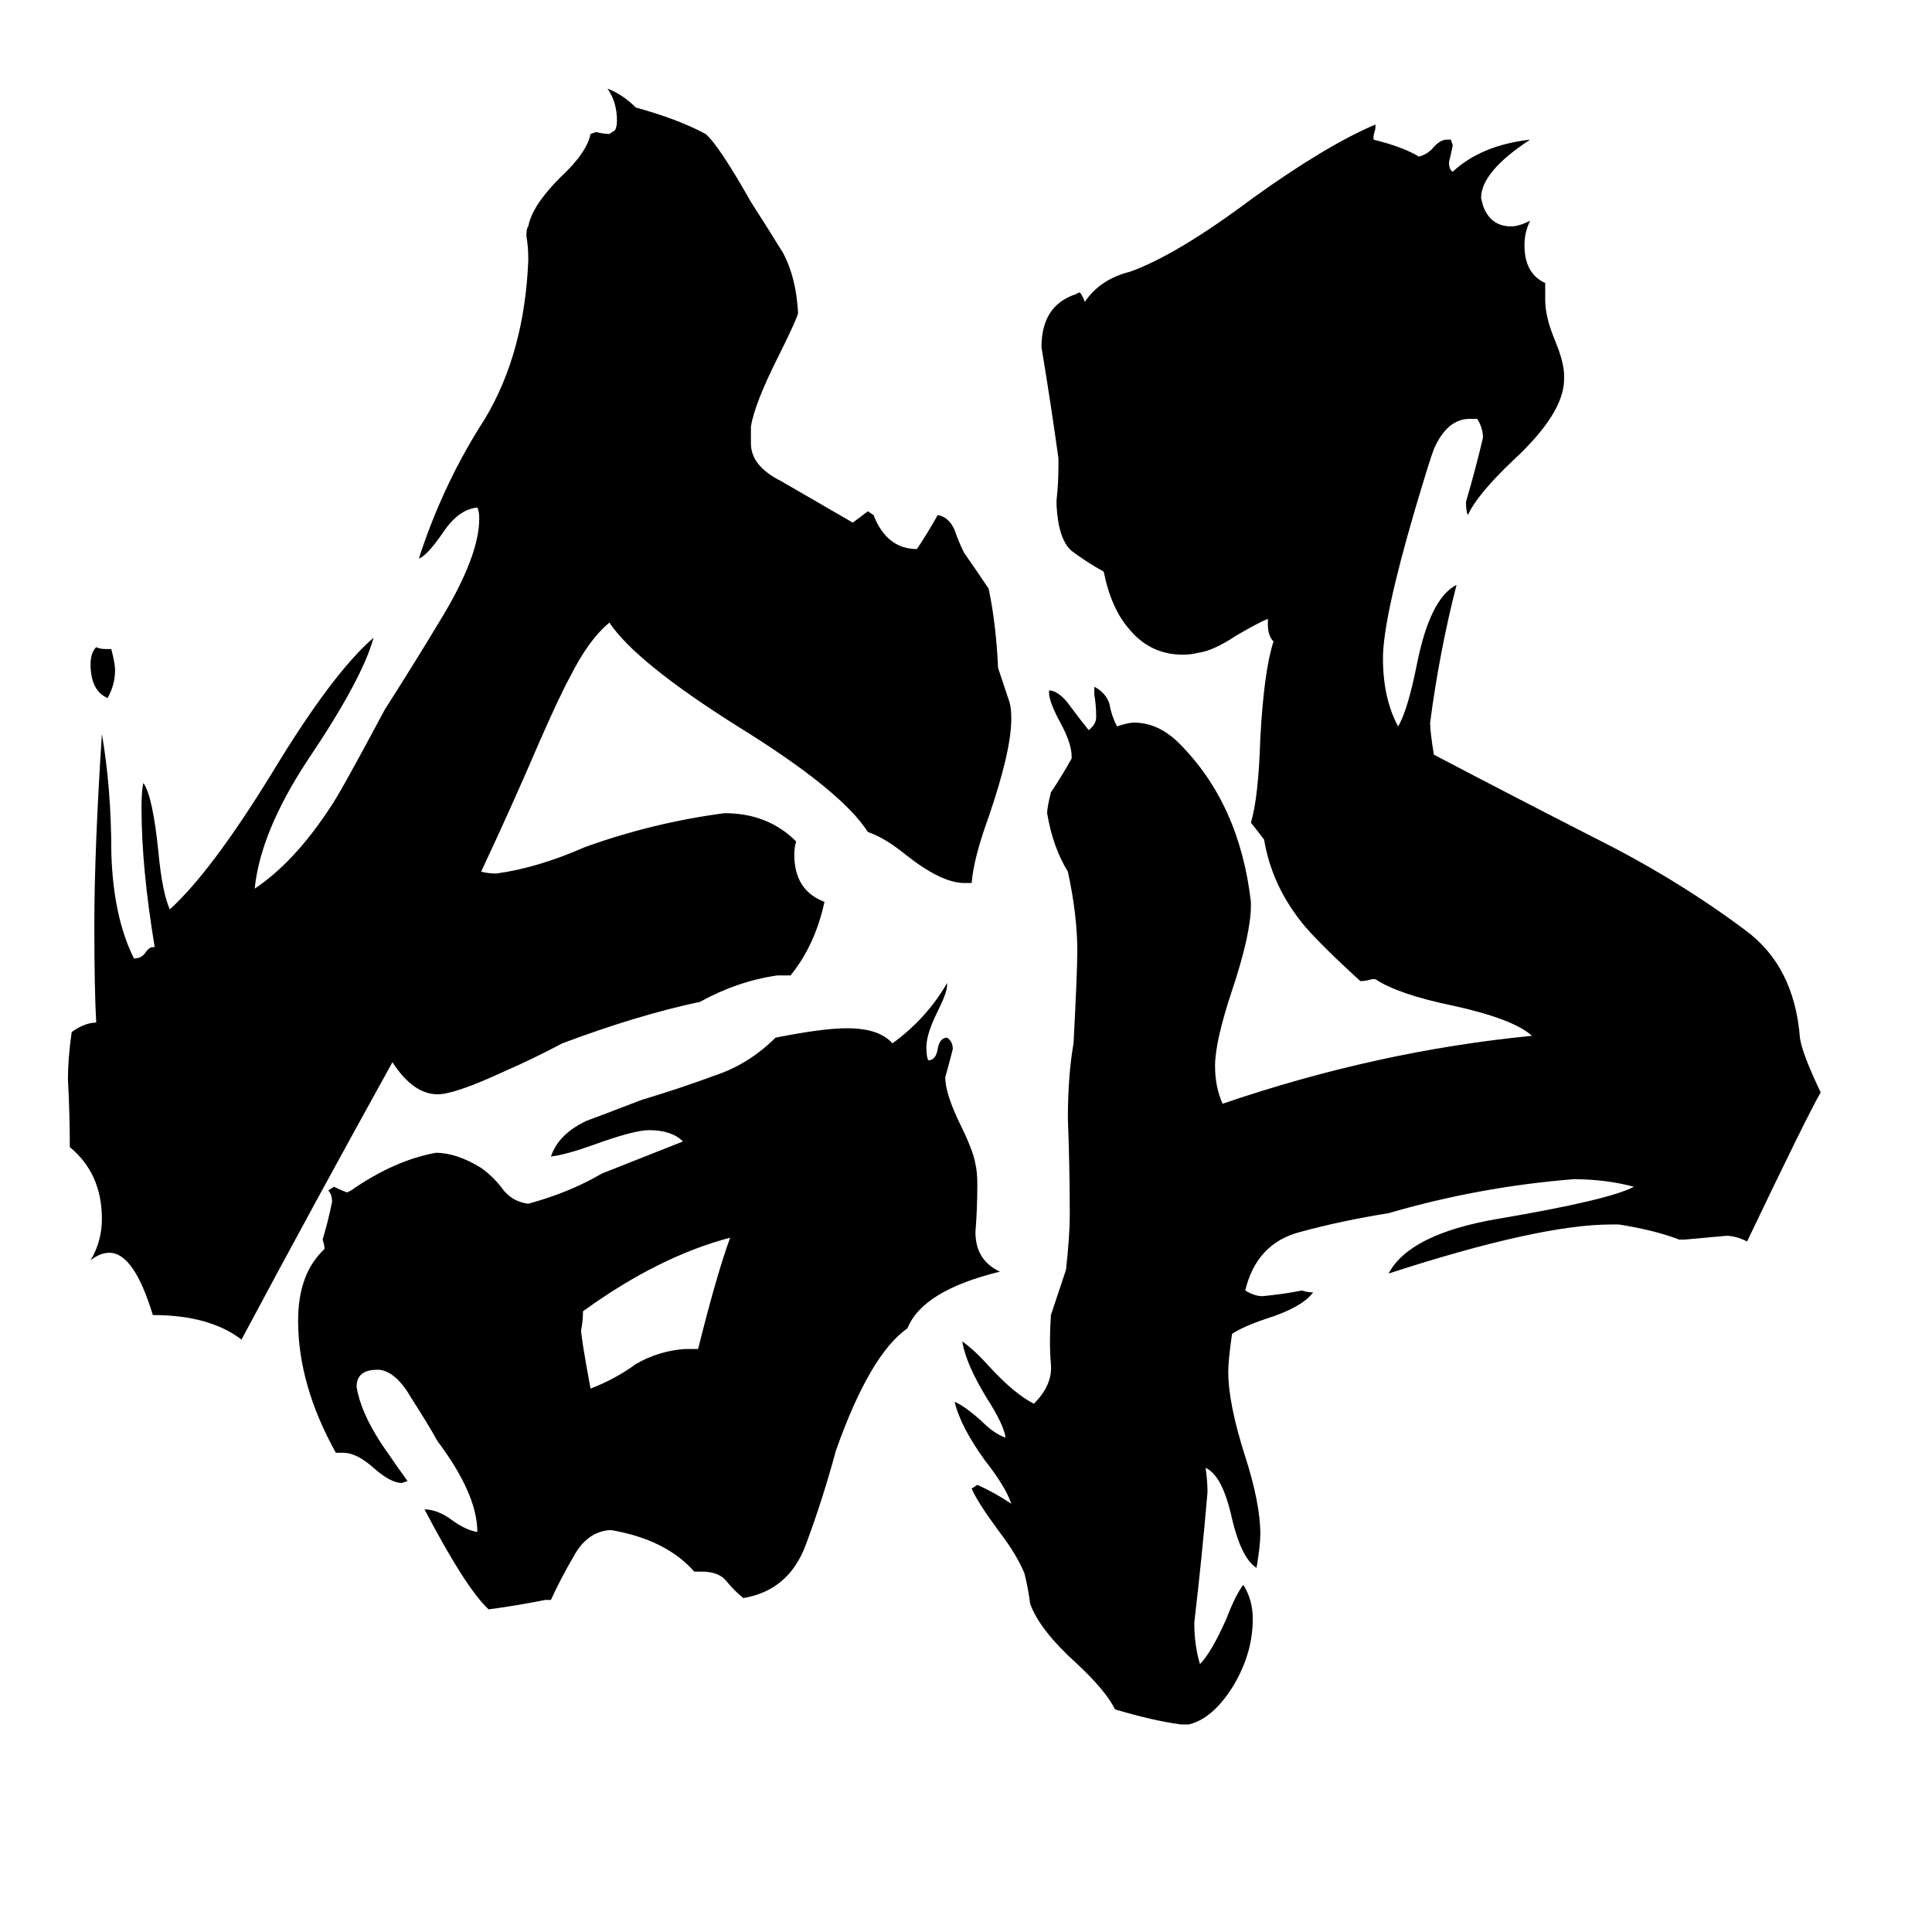 <svg xmlns="http://www.w3.org/2000/svg" viewBox="0 -800 1024 1024">
	<path fill="#000000" d="M965 -221Q958 -209 926 -142Q920 -145 915 -145Q904 -144 893 -143H890Q877 -148 858 -151H854Q816 -151 736 -125Q747 -146 794 -154Q853 -164 866 -171Q851 -175 834 -175Q784 -171 736 -157Q711 -153 689 -147Q666 -141 660 -116Q665 -113 669 -113Q680 -114 690 -116Q693 -115 696 -115Q690 -107 671 -101Q659 -97 653 -93Q651 -79 651 -73Q651 -56 660 -28Q668 -3 668 13Q668 19 666 31Q658 26 653 5Q648 -18 639 -22Q640 -15 640 -9Q637 26 633 60Q633 72 636 82Q642 76 650 58Q655 45 659 40Q664 48 664 58Q664 76 654 93Q643 111 630 114H626Q611 112 591 106Q586 96 571 82Q551 64 546 50Q545 42 543 34Q539 24 529 11Q518 -4 515 -11L518 -13Q527 -9 536 -3Q533 -12 522 -26Q509 -44 506 -57Q511 -55 520 -47Q527 -40 533 -38Q532 -45 523 -59Q512 -77 510 -89Q516 -85 525 -75Q538 -61 548 -56Q558 -66 557 -77Q556 -88 557 -103Q561 -115 565 -127Q567 -145 567 -156Q567 -181 566 -207Q566 -230 569 -247Q571 -285 571 -296Q571 -315 566 -338Q558 -351 555 -369Q555 -372 557 -380Q563 -389 568 -398V-399Q568 -406 562 -417Q556 -428 556 -433V-434H557Q562 -433 567 -426Q573 -418 577 -413Q581 -416 581 -420Q581 -426 580 -432V-436Q586 -433 588 -427Q589 -421 592 -415Q598 -417 601 -417Q614 -417 625 -406Q657 -374 663 -322V-320Q663 -305 653 -275Q644 -248 644 -235Q644 -224 648 -215Q730 -243 812 -251Q802 -260 770 -267Q741 -273 729 -281H727Q724 -280 721 -280Q698 -301 690 -311Q674 -331 670 -355Q667 -359 663 -364Q667 -377 668 -409Q670 -445 675 -460Q672 -463 672 -469V-472Q667 -470 655 -463Q643 -455 635 -454Q631 -453 627 -453Q610 -453 599 -466Q589 -477 585 -497Q576 -502 568 -508Q561 -514 560 -532V-535Q561 -544 561 -553V-557Q557 -586 552 -616Q552 -638 570 -644L572 -645Q573 -645 575 -640Q583 -652 599 -656Q624 -665 664 -695Q703 -723 729 -734V-732L728 -728V-726Q744 -722 752 -717Q756 -718 759 -721Q763 -726 767 -726H769L770 -723Q769 -718 768 -714Q768 -710 770 -709Q785 -723 811 -726Q785 -709 785 -695L786 -691Q790 -680 801 -680Q805 -680 811 -683Q808 -677 808 -670Q808 -655 819 -650V-641Q819 -632 824 -620Q829 -608 829 -601V-599Q829 -581 802 -556Q783 -538 778 -527Q777 -529 777 -534Q782 -551 786 -568Q786 -573 783 -578H779Q767 -578 760 -562Q758 -557 750 -530Q733 -472 733 -451Q733 -430 741 -415Q746 -423 751 -448Q758 -483 772 -490Q763 -455 758 -417Q758 -412 760 -400Q800 -379 845 -356Q889 -334 925 -307Q951 -288 954 -250Q955 -242 965 -221ZM56 -456H59Q61 -448 61 -445Q61 -437 57 -430Q48 -434 48 -448Q48 -454 51 -457Q53 -456 56 -456ZM363 -85H370Q380 -125 387 -144Q349 -134 309 -105Q309 -100 308 -95Q308 -91 313 -64Q326 -69 337 -77Q349 -84 363 -85ZM515 -332H511Q499 -332 480 -347Q469 -356 460 -359Q446 -381 391 -415Q337 -449 323 -470Q312 -461 302 -441Q297 -432 286 -407Q271 -372 255 -338Q259 -337 263 -337Q285 -340 310 -351Q346 -364 384 -369Q407 -369 422 -354Q421 -351 421 -347Q421 -328 437 -322Q432 -299 419 -283H412Q391 -280 371 -269Q338 -262 298 -247Q283 -239 267 -232Q241 -220 232 -220Q219 -220 208 -237Q167 -163 128 -90Q111 -103 81 -103Q71 -136 58 -136Q53 -136 48 -132Q54 -142 54 -154Q54 -178 37 -192Q37 -210 36 -228Q36 -239 38 -253Q45 -258 51 -258Q50 -275 50 -310Q50 -349 54 -411Q59 -382 59 -348Q60 -314 71 -292Q75 -292 77 -295Q79 -298 81 -298H82Q75 -340 75 -372Q75 -381 76 -385Q81 -378 84 -348Q86 -327 90 -318Q112 -338 144 -390Q176 -443 198 -462Q192 -440 163 -397Q138 -359 135 -329Q156 -343 175 -372Q180 -379 204 -424Q220 -449 235 -474Q254 -506 254 -525Q254 -529 253 -531Q243 -530 235 -518Q226 -505 222 -504Q235 -544 257 -578Q278 -613 280 -662V-663Q280 -669 279 -675Q279 -679 280 -680Q282 -691 297 -706Q311 -719 313 -729L316 -730Q320 -729 323 -729L326 -731Q327 -733 327 -736Q327 -746 322 -753Q330 -750 337 -743Q359 -737 374 -729Q381 -723 398 -693Q407 -679 415 -666Q422 -653 423 -634Q422 -630 412 -610Q400 -586 398 -574V-565Q398 -553 414 -545Q433 -534 452 -523Q456 -526 460 -529L463 -527Q470 -509 486 -509Q492 -518 497 -527Q503 -526 506 -519Q508 -513 511 -507Q518 -497 524 -488Q528 -469 529 -446Q532 -437 535 -428Q536 -425 536 -419Q536 -402 524 -367Q516 -345 515 -332ZM517 -147Q517 -132 530 -126Q489 -116 481 -96Q461 -82 443 -31Q436 -5 427 19Q418 43 394 47Q389 43 385 38Q381 33 372 33H368Q353 16 324 11H323Q311 12 304 25Q297 37 292 48H289Q274 51 259 53Q247 42 225 0Q232 0 240 6Q247 11 253 12Q253 -8 232 -36Q227 -45 218 -59Q210 -73 201 -74H200Q189 -74 189 -65Q191 -52 202 -35Q213 -19 216 -15L213 -14Q207 -14 198 -22Q189 -30 182 -30H178Q158 -66 158 -100Q158 -125 172 -138Q172 -140 171 -143Q174 -153 176 -163Q176 -167 174 -169L177 -171Q181 -169 184 -168L186 -169Q209 -185 231 -189Q242 -189 255 -181Q262 -176 267 -169Q272 -163 280 -162Q302 -168 319 -178L362 -195Q356 -201 344 -201Q336 -201 314 -193Q300 -188 292 -187Q296 -199 311 -206Q314 -207 340 -217Q360 -223 379 -230Q397 -236 411 -250Q436 -255 449 -255Q466 -255 473 -247Q491 -260 502 -279V-278Q502 -274 497 -264Q491 -252 491 -245Q491 -240 492 -238Q496 -238 497 -244Q498 -250 502 -250Q505 -248 505 -244Q503 -236 501 -229Q501 -221 508 -206Q516 -190 517 -183Q518 -179 518 -172Q518 -159 517 -147Z"/>
</svg>